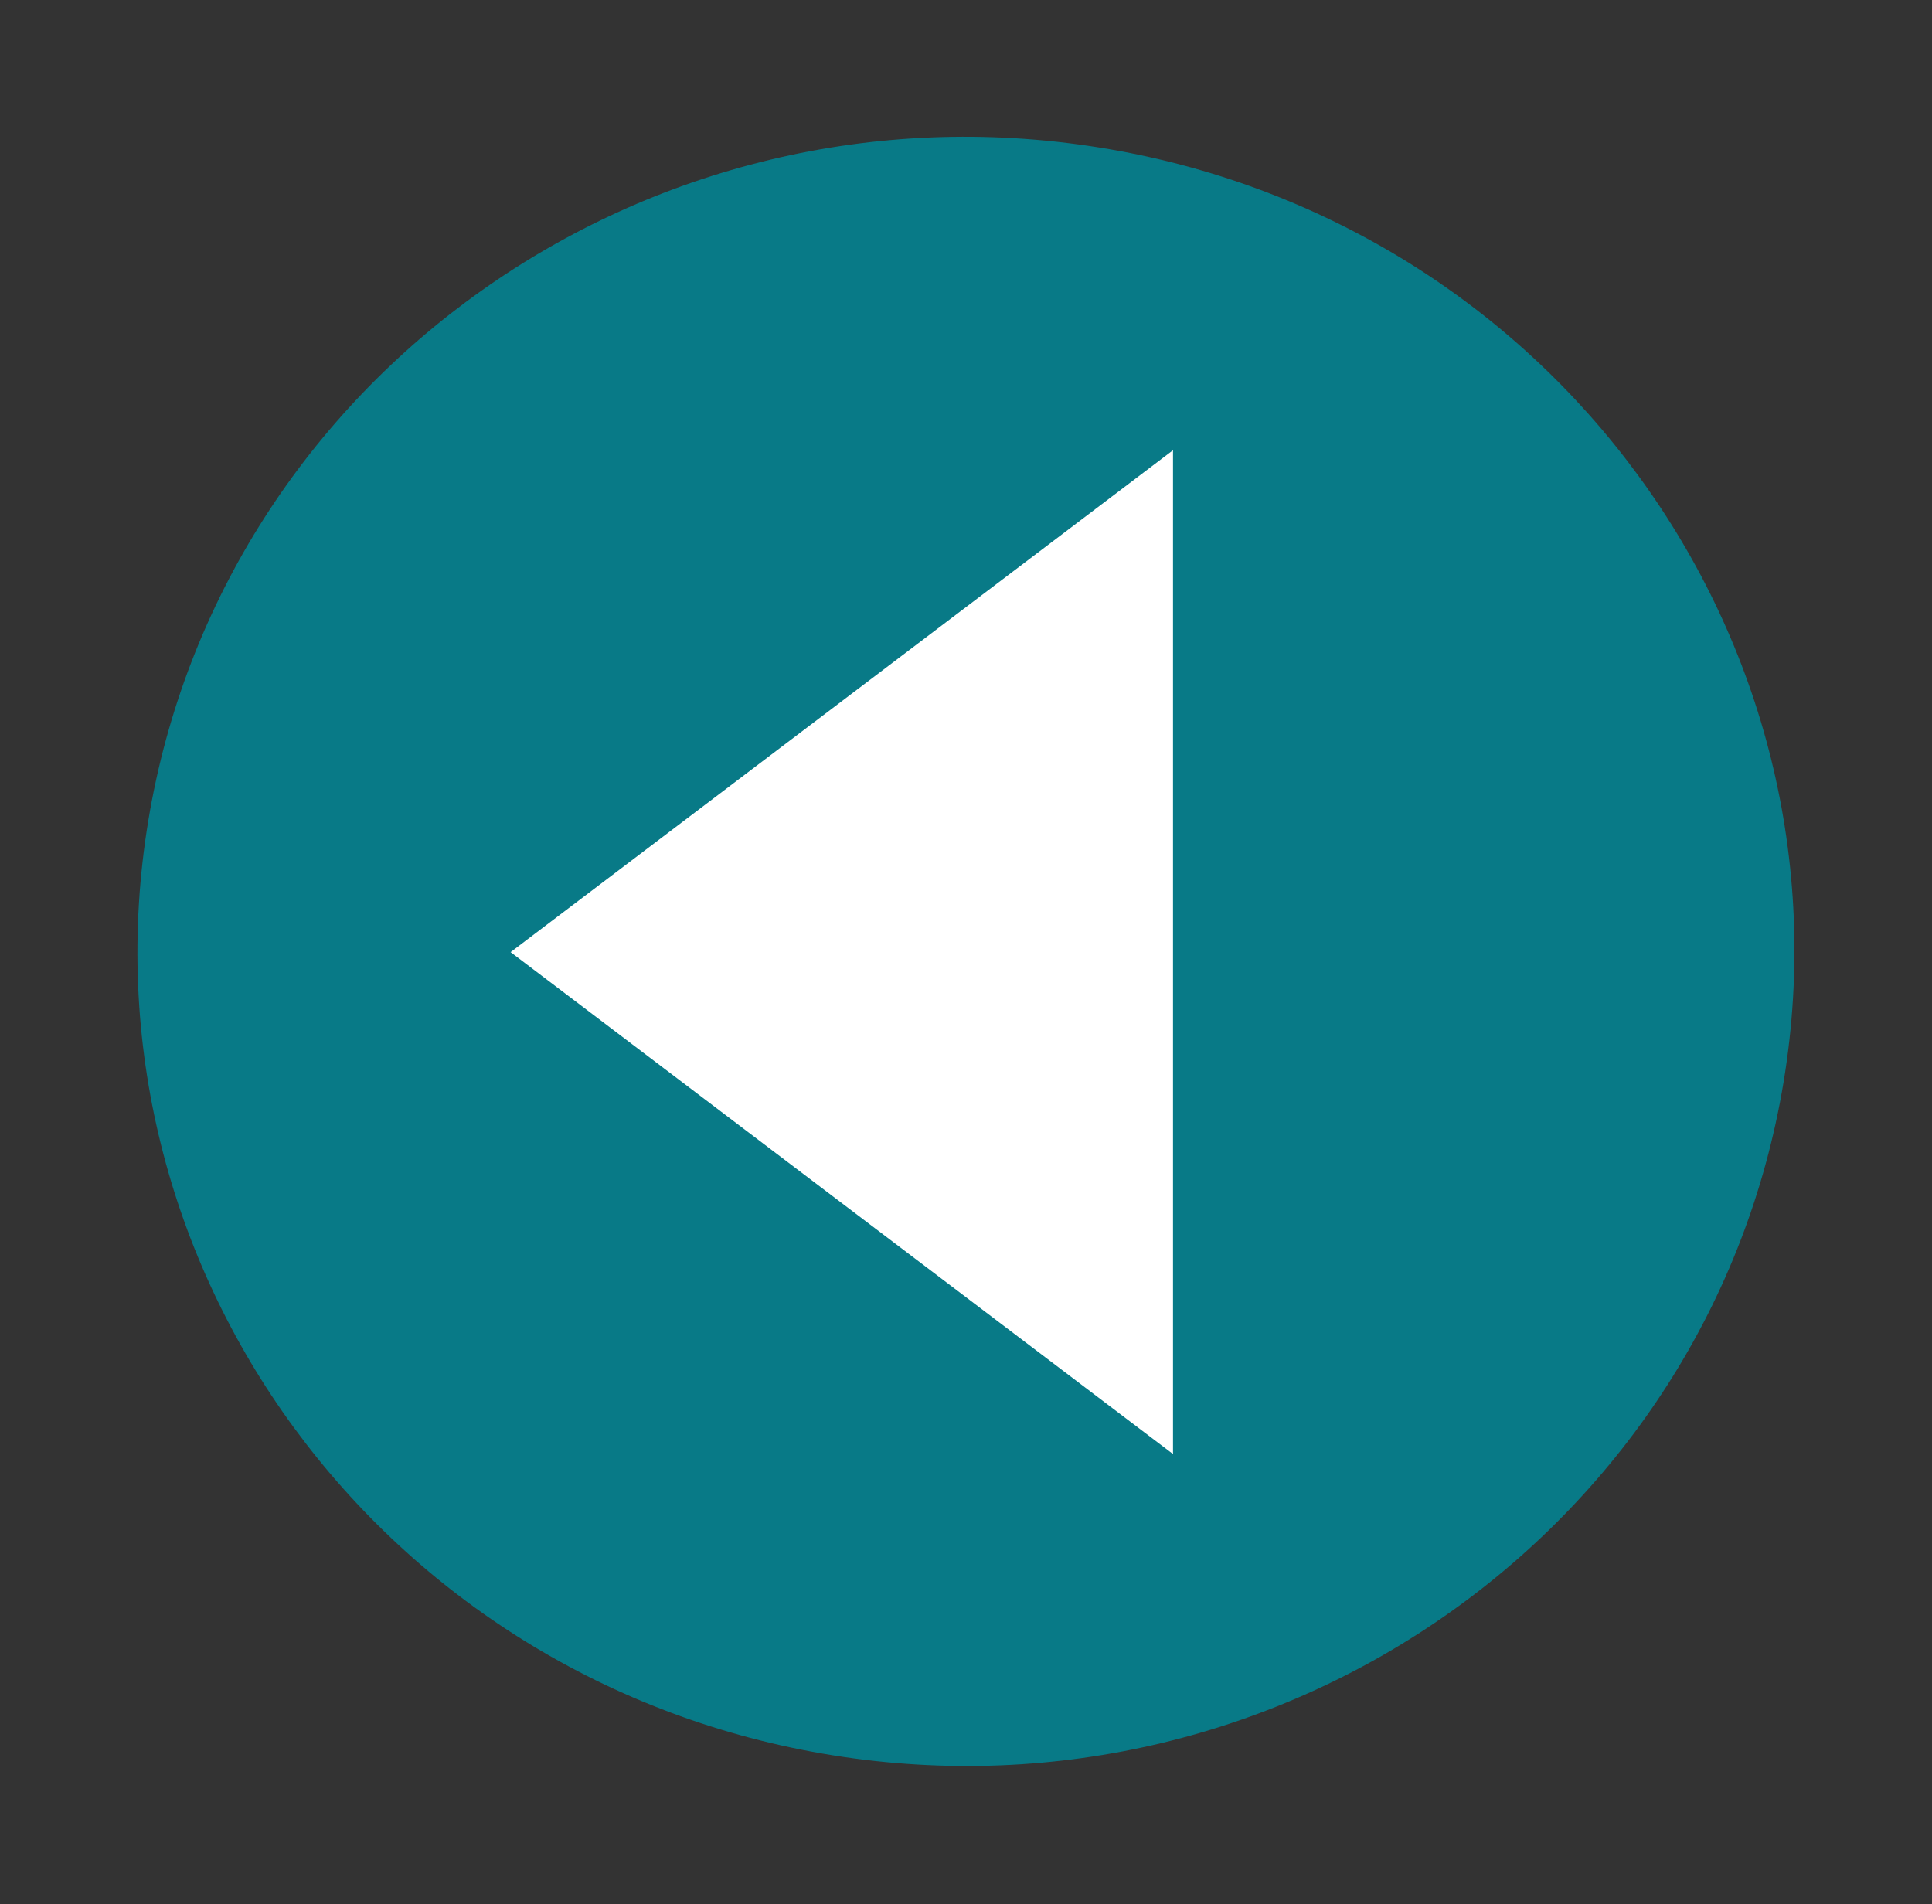 <svg width="70" height="69" viewBox="0 0 70 69" fill="none" xmlns="http://www.w3.org/2000/svg">
<rect x="0" y="0" width="70" height="69" fill="#333333" stroke="none"/>
<path d="M39.806 5.341C23.444 2.729 8.027 13.655 5.372 29.744C2.716 45.833 13.826 60.993 30.188 63.605C46.55 66.216 61.967 55.291 64.623 39.201C67.279 23.112 56.168 7.952 39.806 5.341Z" fill="#087A87"/>
<path d="M18.5 34.5L42.5 16.314L42.5 52.687L18.5 34.5Z" fill="white"/>
</svg>
